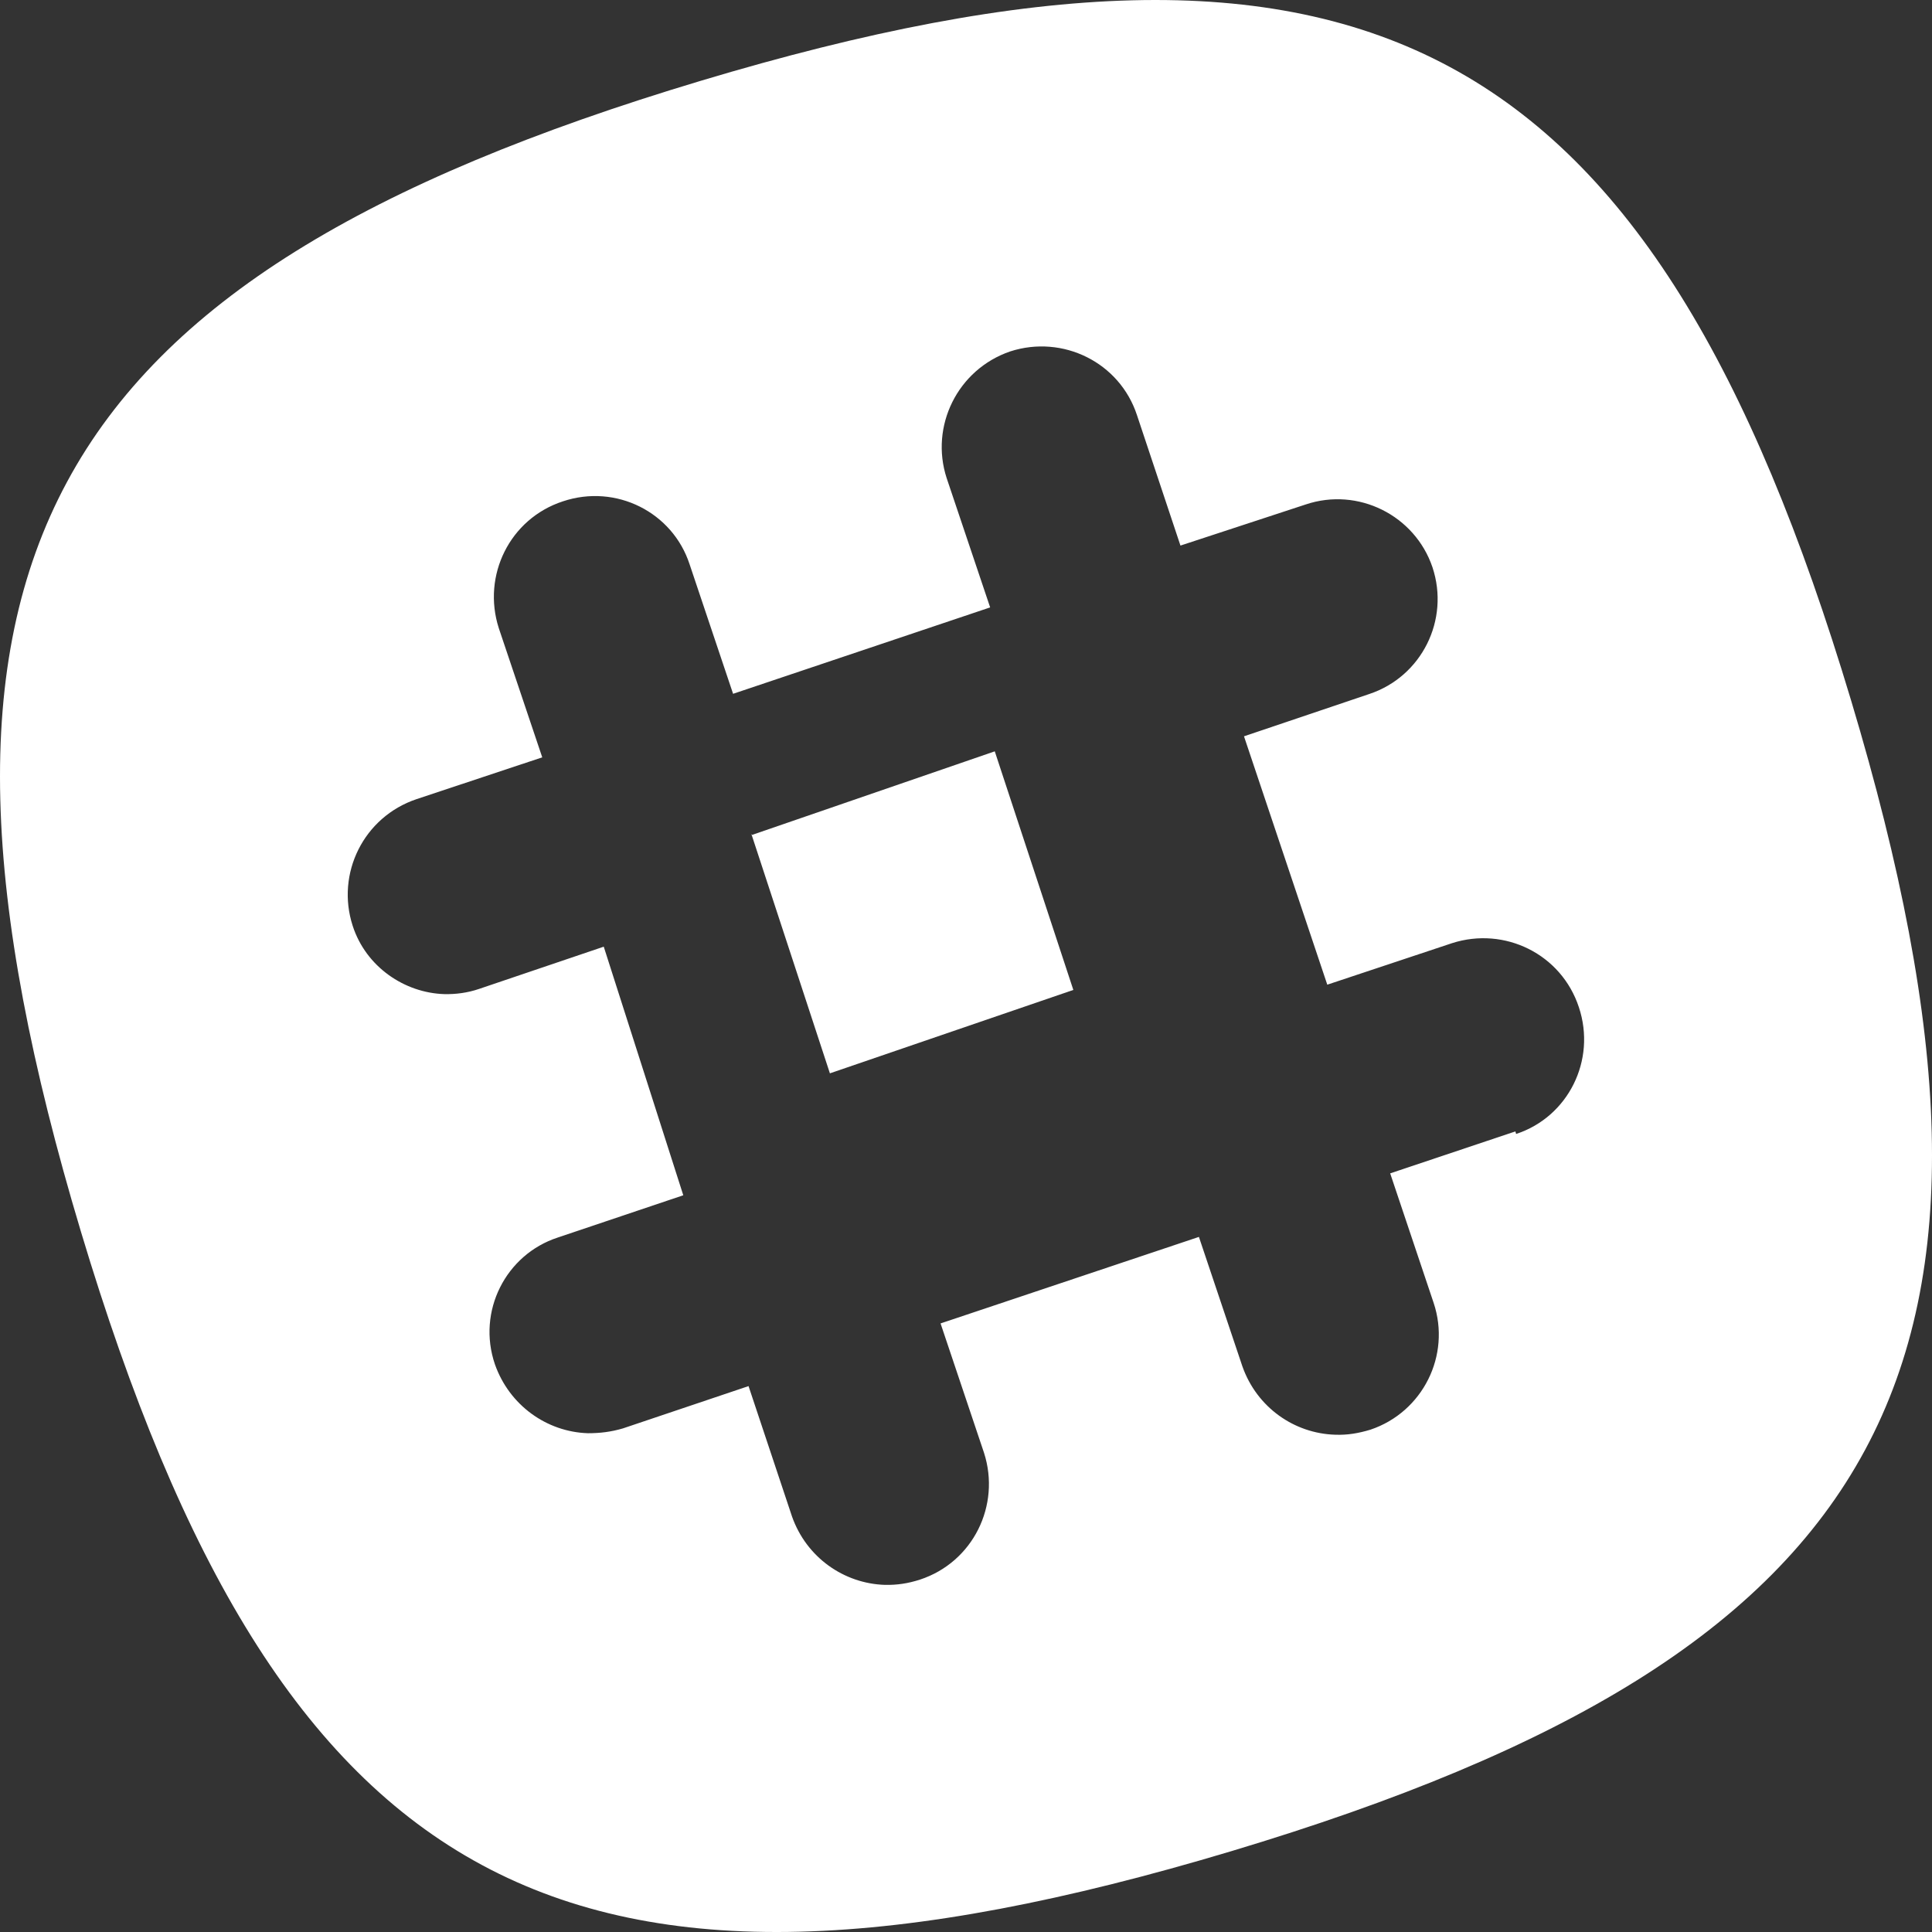 <?xml version="1.0" encoding="UTF-8"?>
<svg width="18px" height="18px" viewBox="0 0 18 18" version="1.1" xmlns="http://www.w3.org/2000/svg" xmlns:xlink="http://www.w3.org/1999/xlink">
    <rect x="0" y="0" width="18" height="18" fill="#333333" stroke="none"/>
    <!-- Generator: Sketch 46 (44423) - http://www.bohemiancoding.com/sketch -->
    <title>slack (1)</title>
    <desc>Created with Sketch.</desc>
    <defs></defs>
    <g id="Final" stroke="none" stroke-width="1" fill="none" fill-rule="evenodd" opacity="1">
        <g id="Desktop-HD" transform="translate(-1088, -47)" fill="#FFFFFF">
            <g id="Header">
                <g id="Navigation" transform="translate(250, 0)">
                    <g id="Group-4" transform="translate(838, 47)">
                        <g id="slack-(1)">
                            <rect id="Rectangle-12" opacity="0" x="0" y="0" width="18" height="18"></rect>
                            <polygon id="Shape" points="7 7.769 7.732 10 10 9.223 9.268 7 7 7.781"></polygon>
                            <path d="M14.119,10.541 L12.952,10.932 L13.357,12.139 C13.52,12.627 13.256,13.156 12.768,13.32 C12.655,13.354 12.554,13.371 12.441,13.367 C12.059,13.356 11.71,13.113 11.575,12.73 L11.17,11.524 L8.763,12.33 L9.168,13.536 C9.325,14.025 9.066,14.554 8.571,14.717 C8.459,14.753 8.358,14.768 8.245,14.766 C7.863,14.754 7.514,14.511 7.379,14.129 L6.974,12.914 L5.804,13.308 C5.691,13.341 5.59,13.353 5.478,13.353 C5.095,13.341 4.746,13.094 4.611,12.711 C4.442,12.216 4.713,11.688 5.196,11.53 L6.366,11.136 L5.625,8.82 L4.462,9.214 C4.356,9.25 4.248,9.264 4.141,9.262 C3.77,9.251 3.41,9.009 3.286,8.626 C3.128,8.139 3.387,7.611 3.882,7.445 L5.052,7.056 L4.647,5.852 C4.49,5.362 4.749,4.833 5.244,4.671 C5.739,4.505 6.267,4.772 6.425,5.258 L6.83,6.464 L9.225,5.659 L8.82,4.455 C8.662,3.971 8.921,3.442 9.412,3.274 C9.901,3.116 10.431,3.375 10.593,3.868 L10.998,5.083 L12.165,4.7 C12.653,4.536 13.182,4.801 13.346,5.285 C13.509,5.776 13.245,6.304 12.757,6.466 L11.59,6.86 L12.366,9.174 L13.529,8.787 C14.019,8.63 14.547,8.889 14.71,9.384 C14.875,9.879 14.609,10.407 14.125,10.565 L14.119,10.541 Z M17.246,6.525 C15.39,0.342 12.71,-1.103 6.525,0.754 C0.342,2.61 -1.103,5.287 0.754,11.475 C2.61,17.659 5.287,19.103 11.475,17.246 C17.659,15.39 19.103,12.712 17.246,6.525 L17.246,6.525 Z" id="Shape"></path>
                        </g>
                    </g>
                </g>
            </g>
        </g>
    </g>
</svg>

